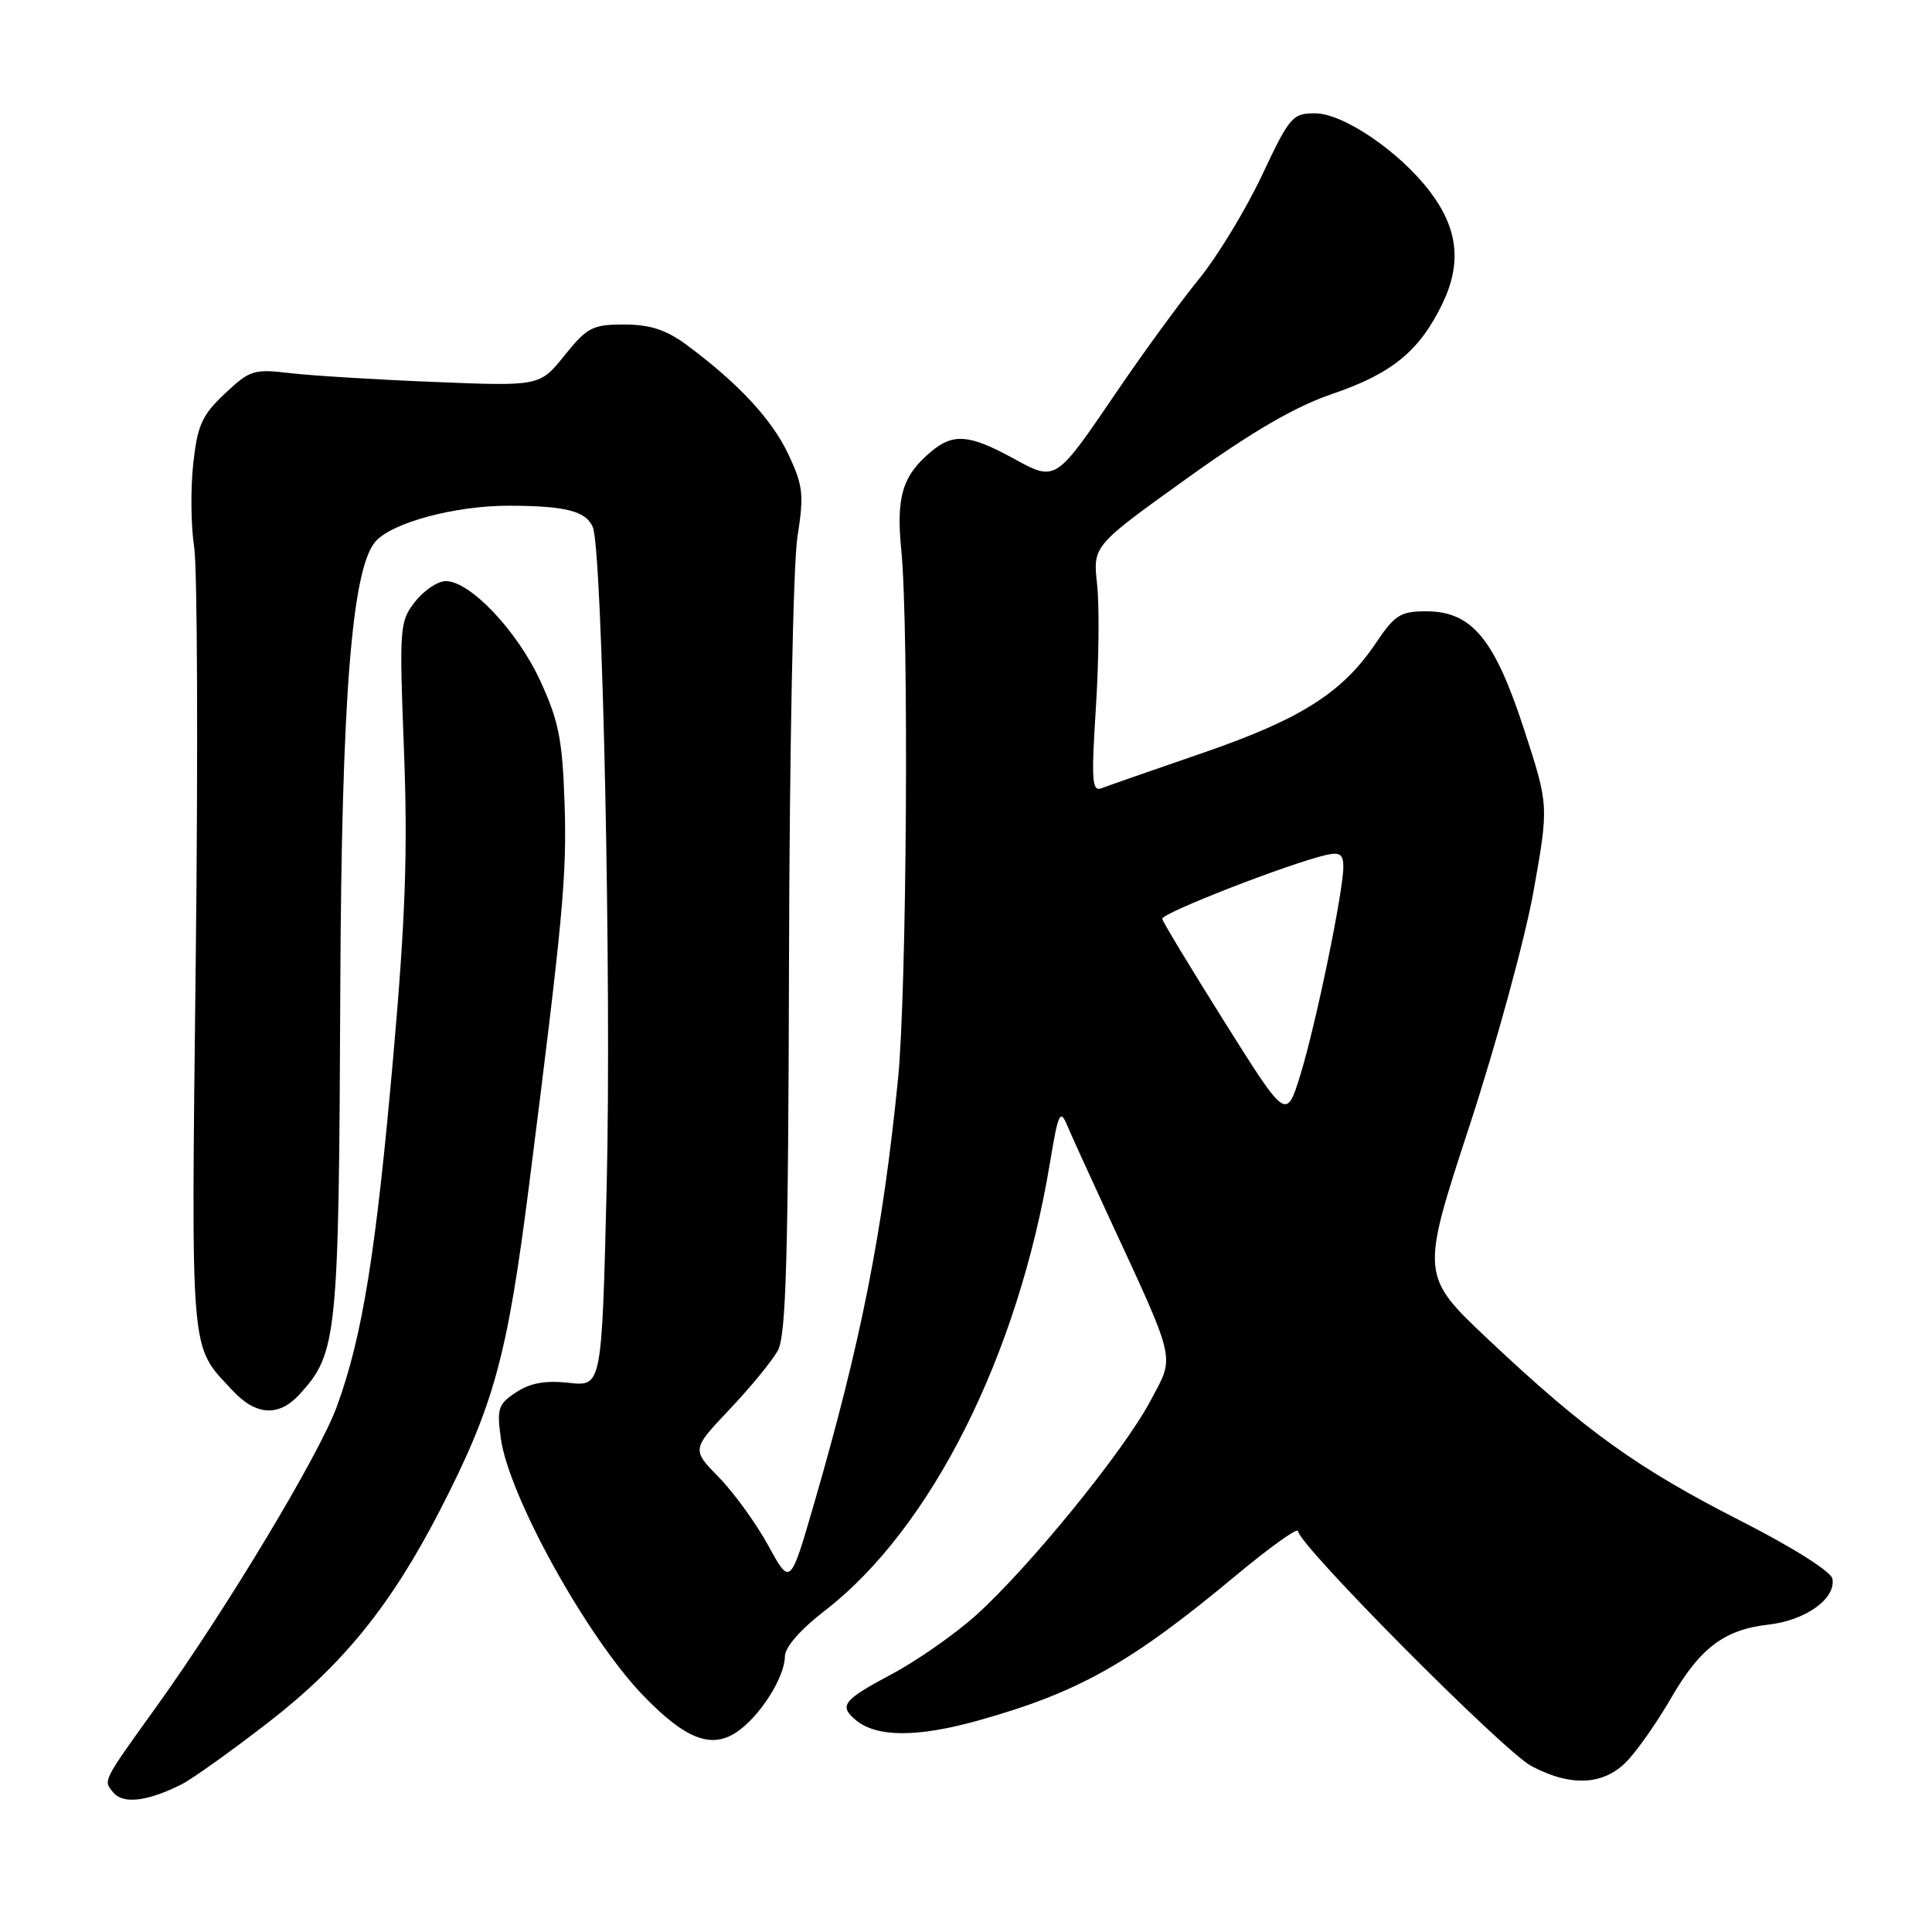 <?xml version="1.0" encoding="UTF-8" standalone="no"?>
<!DOCTYPE svg PUBLIC "-//W3C//DTD SVG 1.1//EN" "http://www.w3.org/Graphics/SVG/1.1/DTD/svg11.dtd" >
<svg xmlns="http://www.w3.org/2000/svg" xmlns:xlink="http://www.w3.org/1999/xlink" version="1.1" viewBox="0 0 256 256">
 <g >
 <path fill="currentColor"
d=" M 24.05 236.44 C 25.46 235.73 30.63 232.04 35.55 228.23 C 45.43 220.58 51.78 212.74 58.22 200.27 C 65.45 186.23 67.21 179.85 70.11 157.00 C 74.60 121.63 75.12 116.05 74.81 106.50 C 74.53 98.02 74.04 95.55 71.60 90.24 C 68.55 83.60 62.30 77.00 59.07 77.00 C 58.01 77.00 56.18 78.22 55.01 79.72 C 52.95 82.33 52.90 83.07 53.53 99.47 C 54.04 112.79 53.73 121.64 52.10 140.09 C 49.81 166.03 48.02 177.11 44.63 186.38 C 42.30 192.77 30.01 213.21 20.72 226.15 C 13.49 236.22 13.66 235.89 15.03 237.53 C 16.32 239.09 19.55 238.70 24.05 236.44 Z  M 215.69 233.25 C 217.10 231.74 219.66 228.06 221.38 225.08 C 225.25 218.36 228.47 215.93 234.33 215.27 C 239.28 214.71 243.30 211.81 242.80 209.18 C 242.61 208.23 237.49 205.00 230.65 201.52 C 216.98 194.56 210.07 189.60 197.36 177.63 C 188.22 169.02 188.22 169.02 194.69 149.26 C 198.25 138.39 202.08 124.37 203.20 118.10 C 205.23 106.71 205.23 106.71 201.93 96.60 C 198.02 84.61 195.01 81.00 188.96 81.00 C 185.58 81.00 184.80 81.49 182.31 85.21 C 177.88 91.79 172.37 95.29 159.39 99.76 C 152.85 102.01 146.82 104.11 146.00 104.43 C 144.69 104.95 144.59 103.56 145.21 93.76 C 145.61 87.57 145.68 80.21 145.37 77.42 C 144.81 72.33 144.81 72.33 157.16 63.47 C 165.88 57.21 171.55 53.90 176.50 52.21 C 184.45 49.50 188.08 46.53 191.12 40.25 C 193.72 34.88 193.20 30.27 189.45 25.35 C 185.45 20.10 178.04 15.05 174.30 15.02 C 171.26 15.00 170.89 15.43 167.21 23.25 C 165.07 27.79 161.31 33.98 158.85 37.00 C 156.39 40.02 151.57 46.63 148.13 51.68 C 139.72 64.03 139.99 63.86 134.09 60.64 C 128.44 57.57 126.29 57.40 123.40 59.82 C 119.57 63.02 118.72 65.82 119.43 72.94 C 120.45 83.38 120.16 131.39 118.99 143.00 C 116.96 163.32 114.09 177.81 107.85 199.31 C 104.71 210.12 104.71 210.12 101.81 204.81 C 100.21 201.89 97.28 197.83 95.28 195.78 C 91.65 192.06 91.65 192.06 96.67 186.75 C 99.43 183.84 102.31 180.33 103.06 178.97 C 104.16 176.98 104.45 166.87 104.55 127.00 C 104.61 99.72 105.11 74.66 105.66 71.17 C 106.55 65.50 106.42 64.36 104.45 60.17 C 102.25 55.52 97.76 50.71 90.91 45.65 C 88.24 43.69 86.12 43.00 82.70 43.00 C 78.51 43.00 77.80 43.37 74.81 47.09 C 71.52 51.18 71.52 51.18 57.51 50.61 C 49.81 50.30 41.21 49.77 38.41 49.44 C 33.64 48.87 33.10 49.04 29.79 52.16 C 26.75 55.03 26.16 56.34 25.60 61.50 C 25.24 64.80 25.30 69.75 25.73 72.50 C 26.15 75.25 26.25 99.77 25.94 127.00 C 25.33 180.68 25.11 178.11 30.82 184.25 C 33.92 187.59 36.96 187.76 39.70 184.75 C 44.70 179.27 44.90 177.25 45.09 131.00 C 45.26 92.51 46.61 75.30 49.77 71.74 C 51.99 69.23 60.34 67.00 67.43 67.01 C 74.95 67.03 77.66 67.72 78.55 69.85 C 79.83 72.91 81.04 130.28 80.39 157.11 C 79.74 183.72 79.74 183.72 75.39 183.23 C 72.29 182.89 70.28 183.24 68.40 184.48 C 66.01 186.04 65.82 186.63 66.36 190.58 C 67.40 198.23 77.78 216.95 85.25 224.69 C 90.77 230.40 94.19 231.76 97.54 229.56 C 100.60 227.56 103.99 222.28 104.00 219.50 C 104.00 218.27 106.05 215.92 109.31 213.41 C 123.38 202.54 134.91 179.59 139.13 154.04 C 140.21 147.52 140.48 146.92 141.38 149.06 C 141.95 150.40 144.29 155.55 146.58 160.50 C 156.06 180.99 155.71 179.47 152.41 185.67 C 148.89 192.31 136.27 207.80 129.30 214.05 C 126.51 216.55 121.48 220.07 118.11 221.86 C 111.69 225.28 111.12 226.02 113.41 227.93 C 116.17 230.21 121.54 230.23 129.57 227.99 C 142.90 224.27 149.79 220.40 163.75 208.77 C 168.29 204.99 172.00 202.34 172.00 202.88 C 172.00 204.64 199.25 232.08 202.93 234.02 C 208.22 236.82 212.61 236.56 215.69 233.25 Z  M 162.22 135.35 C 157.70 128.15 154.00 122.03 154.00 121.74 C 154.00 120.96 170.83 114.41 175.75 113.28 C 177.53 112.88 178.00 113.20 178.00 114.85 C 178.00 118.13 174.33 135.90 172.29 142.47 C 170.44 148.44 170.44 148.44 162.22 135.35 Z "/>
</g>
</svg>